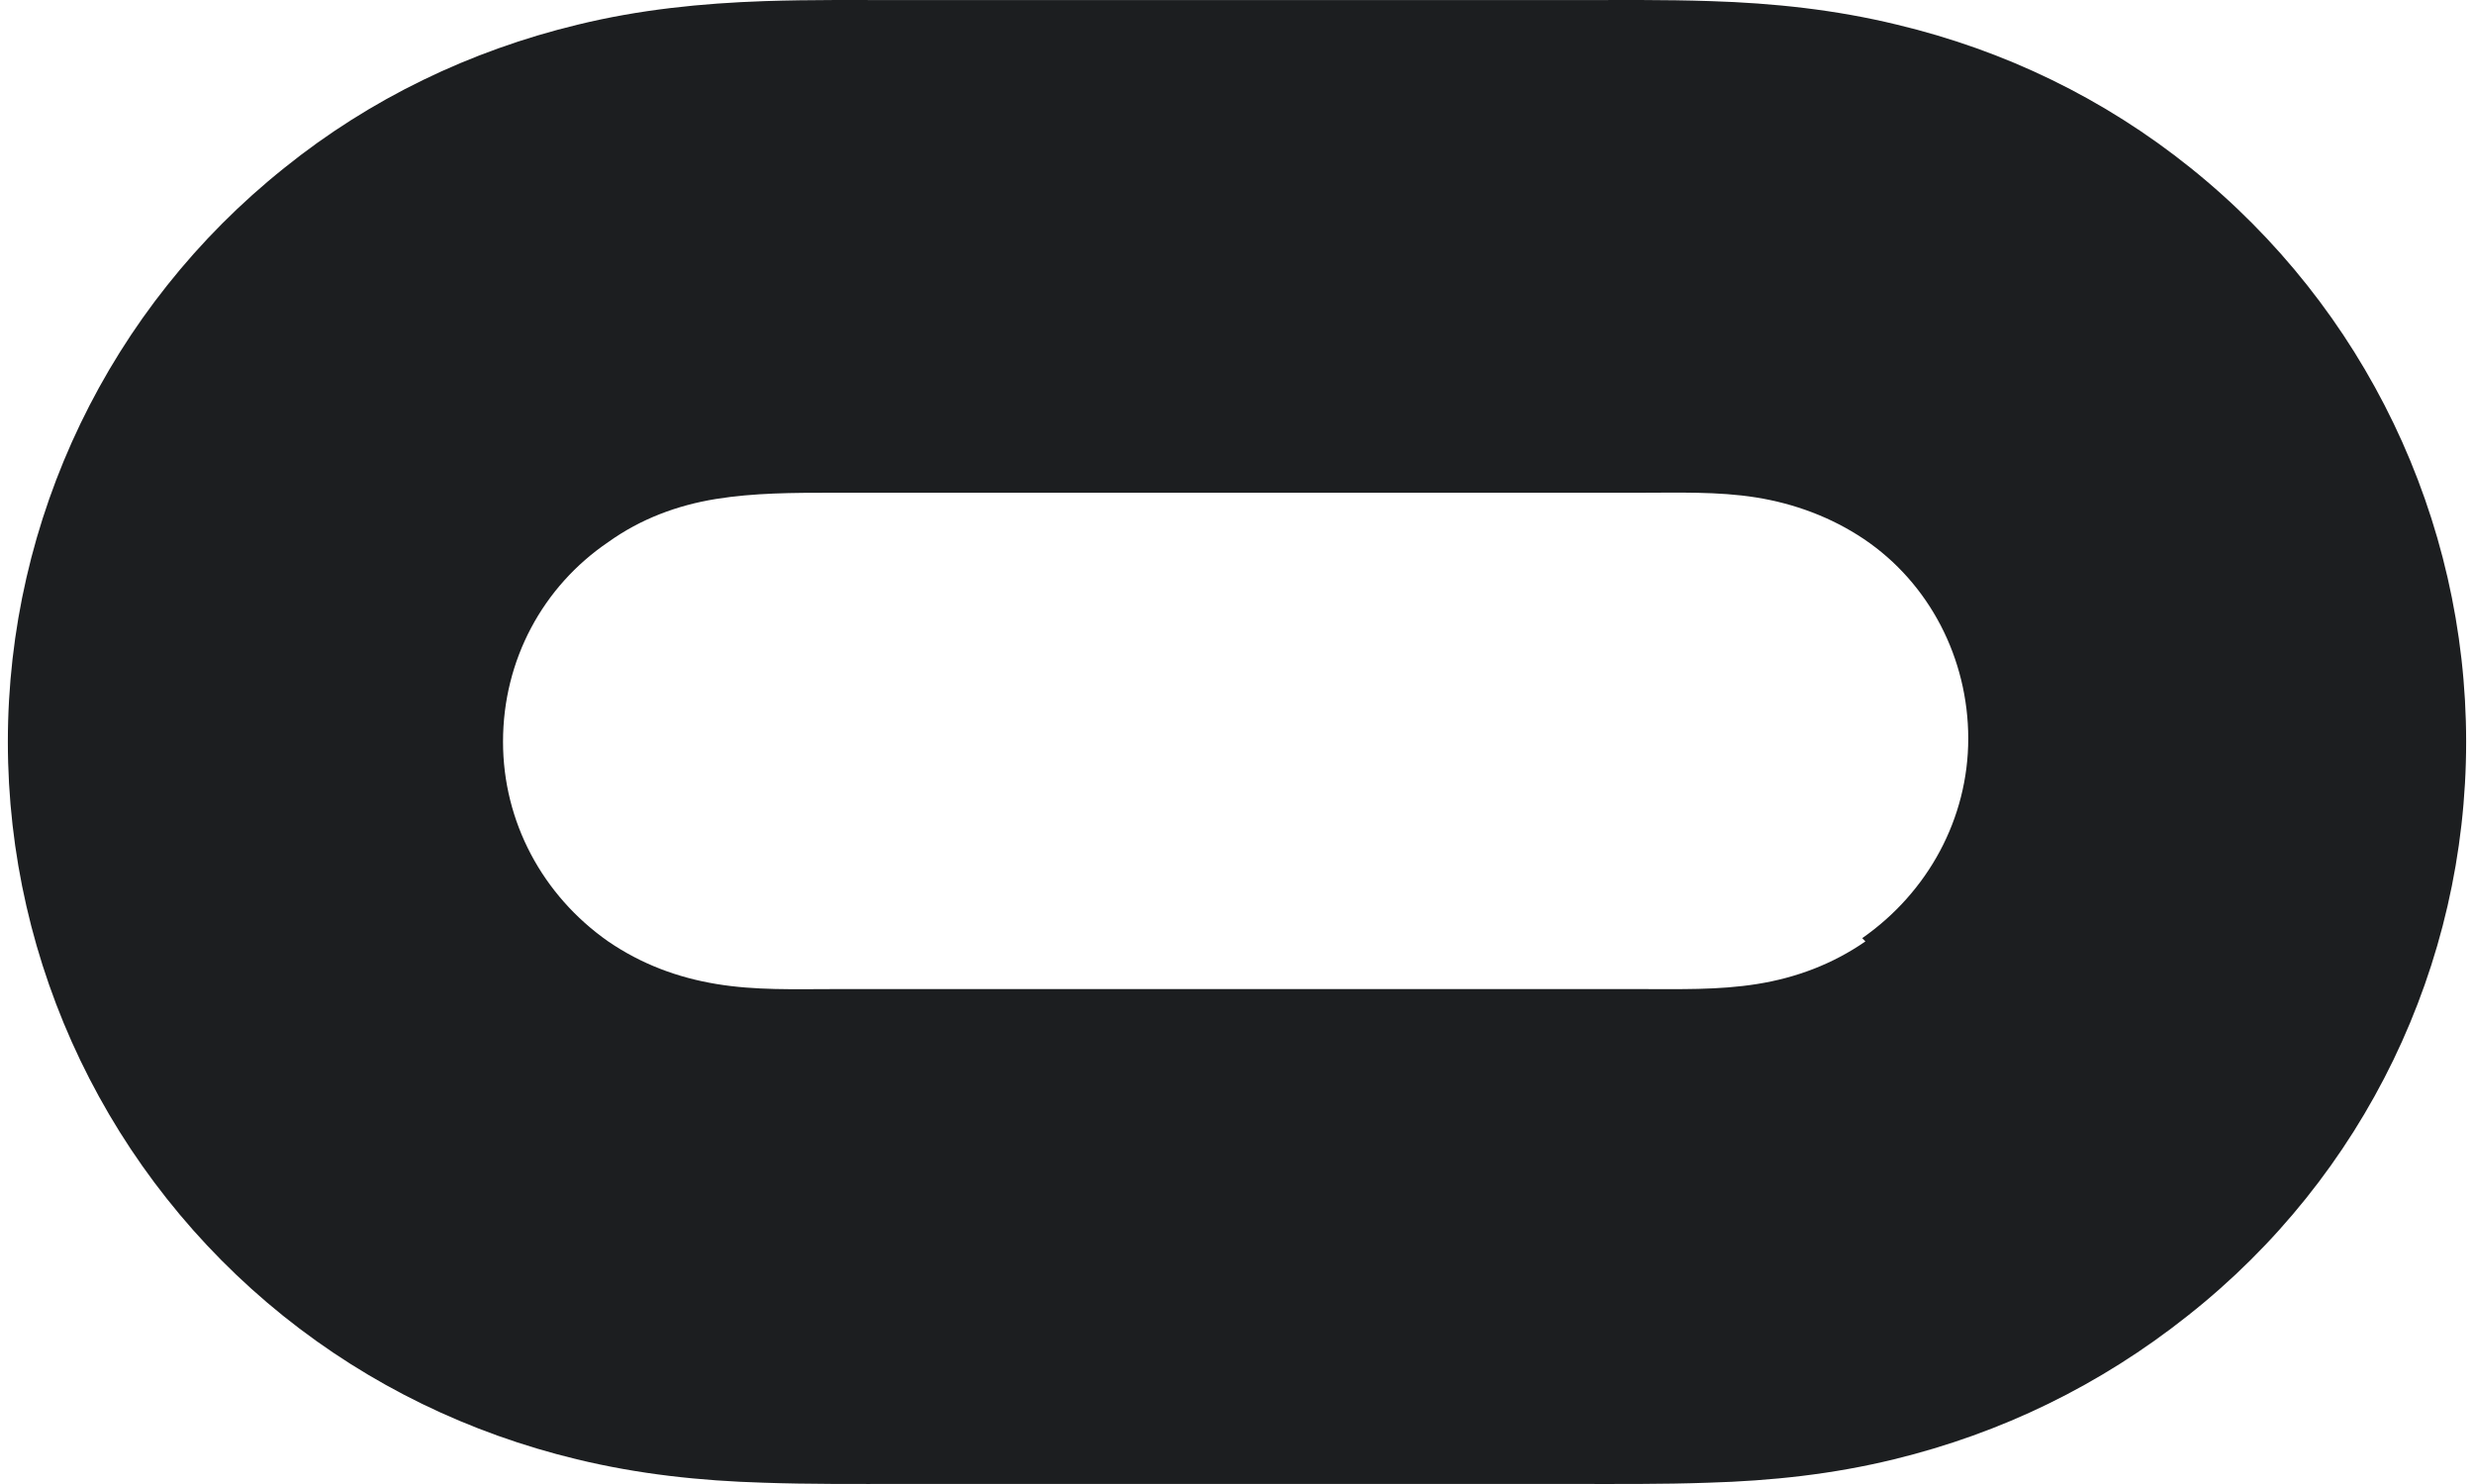 <svg fill="#1C1E20" role="img" viewBox="0 0 40 24" xmlns="http://www.w3.org/2000/svg"><title>Oculus</title><path d="M30.16 15.225c-0.528 0.366-1.118 0.588-1.751 0.689s-1.26 0.081-1.891 0.082H13.48c-0.633 0-1.262 0.023-1.896-0.082-0.631-0.104-1.216-0.323-1.751-0.689-1.065-0.747-1.701-1.938-1.7-3.231 0-1.318 0.641-2.509 1.704-3.229 0.52-0.373 1.116-0.595 1.737-0.695s1.242-0.101 1.89-0.101h13.041c0.621 0 1.267-0.023 1.888 0.076s1.217 0.321 1.74 0.671c1.068 0.719 1.689 1.938 1.69 3.227 0 1.292-0.648 2.484-1.714 3.229l0.051 0.053z m5.256-12.511c-1.399-1.123-3.001-1.898-4.744-2.315-0.994-0.242-1.992-0.349-3.018-0.381-0.744-0.025-1.489-0.017-2.259-0.017H14.634c-0.757 0-1.515-0.008-2.272 0.017-1.023 0.035-2.024 0.137-3.022 0.381-1.741 0.421-3.354 1.197-4.745 2.318C1.767 4.978 0.127 8.388 0.127 11.998c0 3.614 1.639 7.023 4.453 9.284 1.401 1.123 3.006 1.898 4.745 2.318 0.999 0.242 1.997 0.349 3.019 0.379 0.745 0.026 1.49 0.02 2.261 0.02h10.757c0.744 0 1.514 0.007 2.259-0.02 1.018-0.03 2.012-0.136 3.004-0.379 1.739-0.424 3.33-1.197 4.747-2.322C38.233 19.019 39.873 15.608 39.873 11.998c0-3.612-1.639-7.023-4.457-9.284z"/></svg>